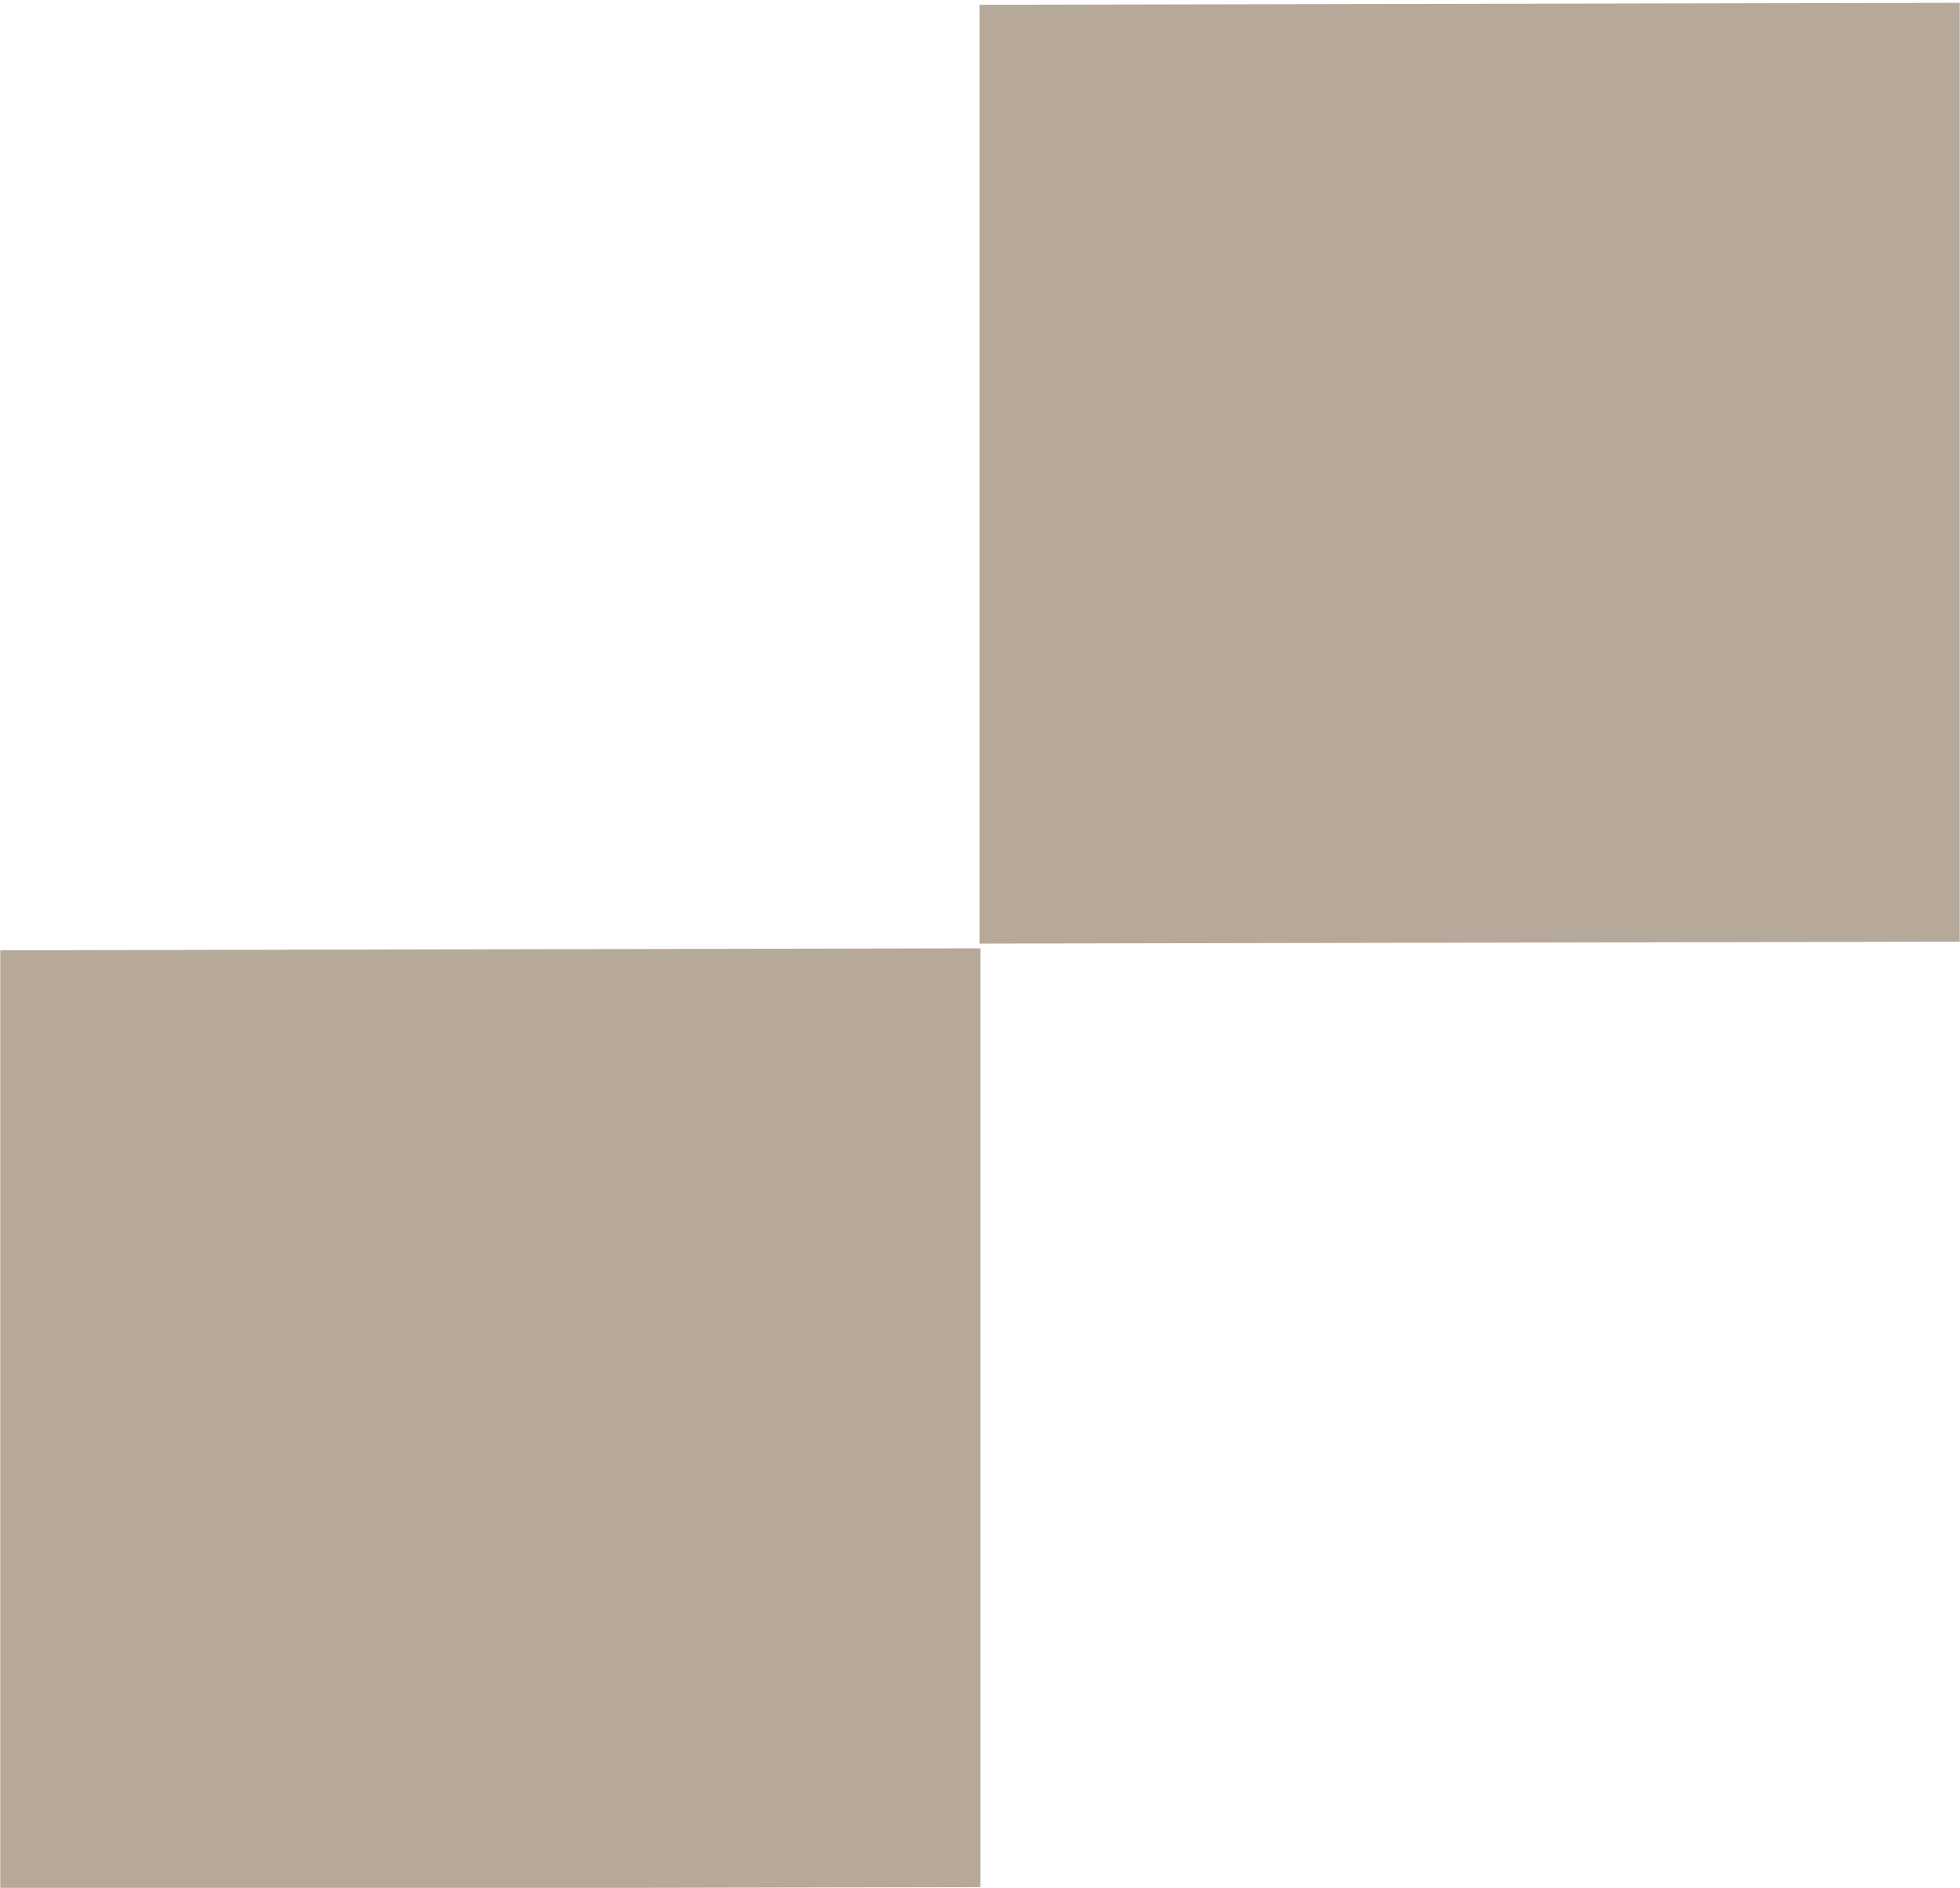 <?xml version="1.0" encoding="UTF-8" standalone="no"?>
<!-- Created with Inkscape (http://www.inkscape.org/) -->

<svg
   xmlns:dc="http://purl.org/dc/elements/1.1/"
   xmlns:cc="http://creativecommons.org/ns#"
   xmlns:rdf="http://www.w3.org/1999/02/22-rdf-syntax-ns#"
   xmlns:svg="http://www.w3.org/2000/svg"
   xmlns="http://www.w3.org/2000/svg"
   xmlns:sodipodi="http://sodipodi.sourceforge.net/DTD/sodipodi-0.dtd"
   xmlns:inkscape="http://www.inkscape.org/namespaces/inkscape"
   id="svg8"
   version="1.1"
   viewBox="0 0 2.511 2.419"
   height="9.142"
   width="9.492"
   sodipodi:docname="pattern.svg"
   inkscape:version="0.92.4 (5da689c313, 2019-01-14)">
  <defs
     id="defs2" />
  <sodipodi:namedview
     id="base"
     pagecolor="#ffffff"
     bordercolor="#666666"
     borderopacity="1.0"
     inkscape:pageopacity="0.0"
     inkscape:pageshadow="2"
     inkscape:zoom="12.74022"
     inkscape:cx="-4.7233277"
     inkscape:cy="27.247829"
     inkscape:document-units="mm"
     inkscape:current-layer="layer1"
     showgrid="false"
     units="px"
     inkscape:window-width="1600"
     inkscape:window-height="1149"
     inkscape:window-x="0"
     inkscape:window-y="26"
     inkscape:window-maximized="1"
     fit-margin-top="0"
     fit-margin-left="0"
     fit-margin-right="0"
     fit-margin-bottom="0" />
  <g
     inkscape:label="Layer 1"
     inkscape:groupmode="layer"
     id="layer1"
     transform="translate(-5.69,-256.806)">
    <rect
       style="fill:#b7a99a;fill-opacity:1;fill-rule:nonzero;stroke:none;stroke-width:0.05;stroke-miterlimit:4;stroke-dasharray:none;stroke-opacity:1;paint-order:normal"
       id="rect970"
       width="1.203"
       height="1.256"
       x="-259.238"
       y="5.69"
       transform="matrix(0,-1,1,-0.002,0,0)" />
    <rect
       transform="matrix(0,-1,1,-0.002,0,0)"
       y="6.945"
       x="-258.029"
       height="1.256"
       width="1.203"
       id="rect1042"
       style="fill:#b7a99a;fill-opacity:1;fill-rule:nonzero;stroke:none;stroke-width:0.05;stroke-miterlimit:4;stroke-dasharray:none;stroke-opacity:1;paint-order:normal" />
  </g>
</svg>
